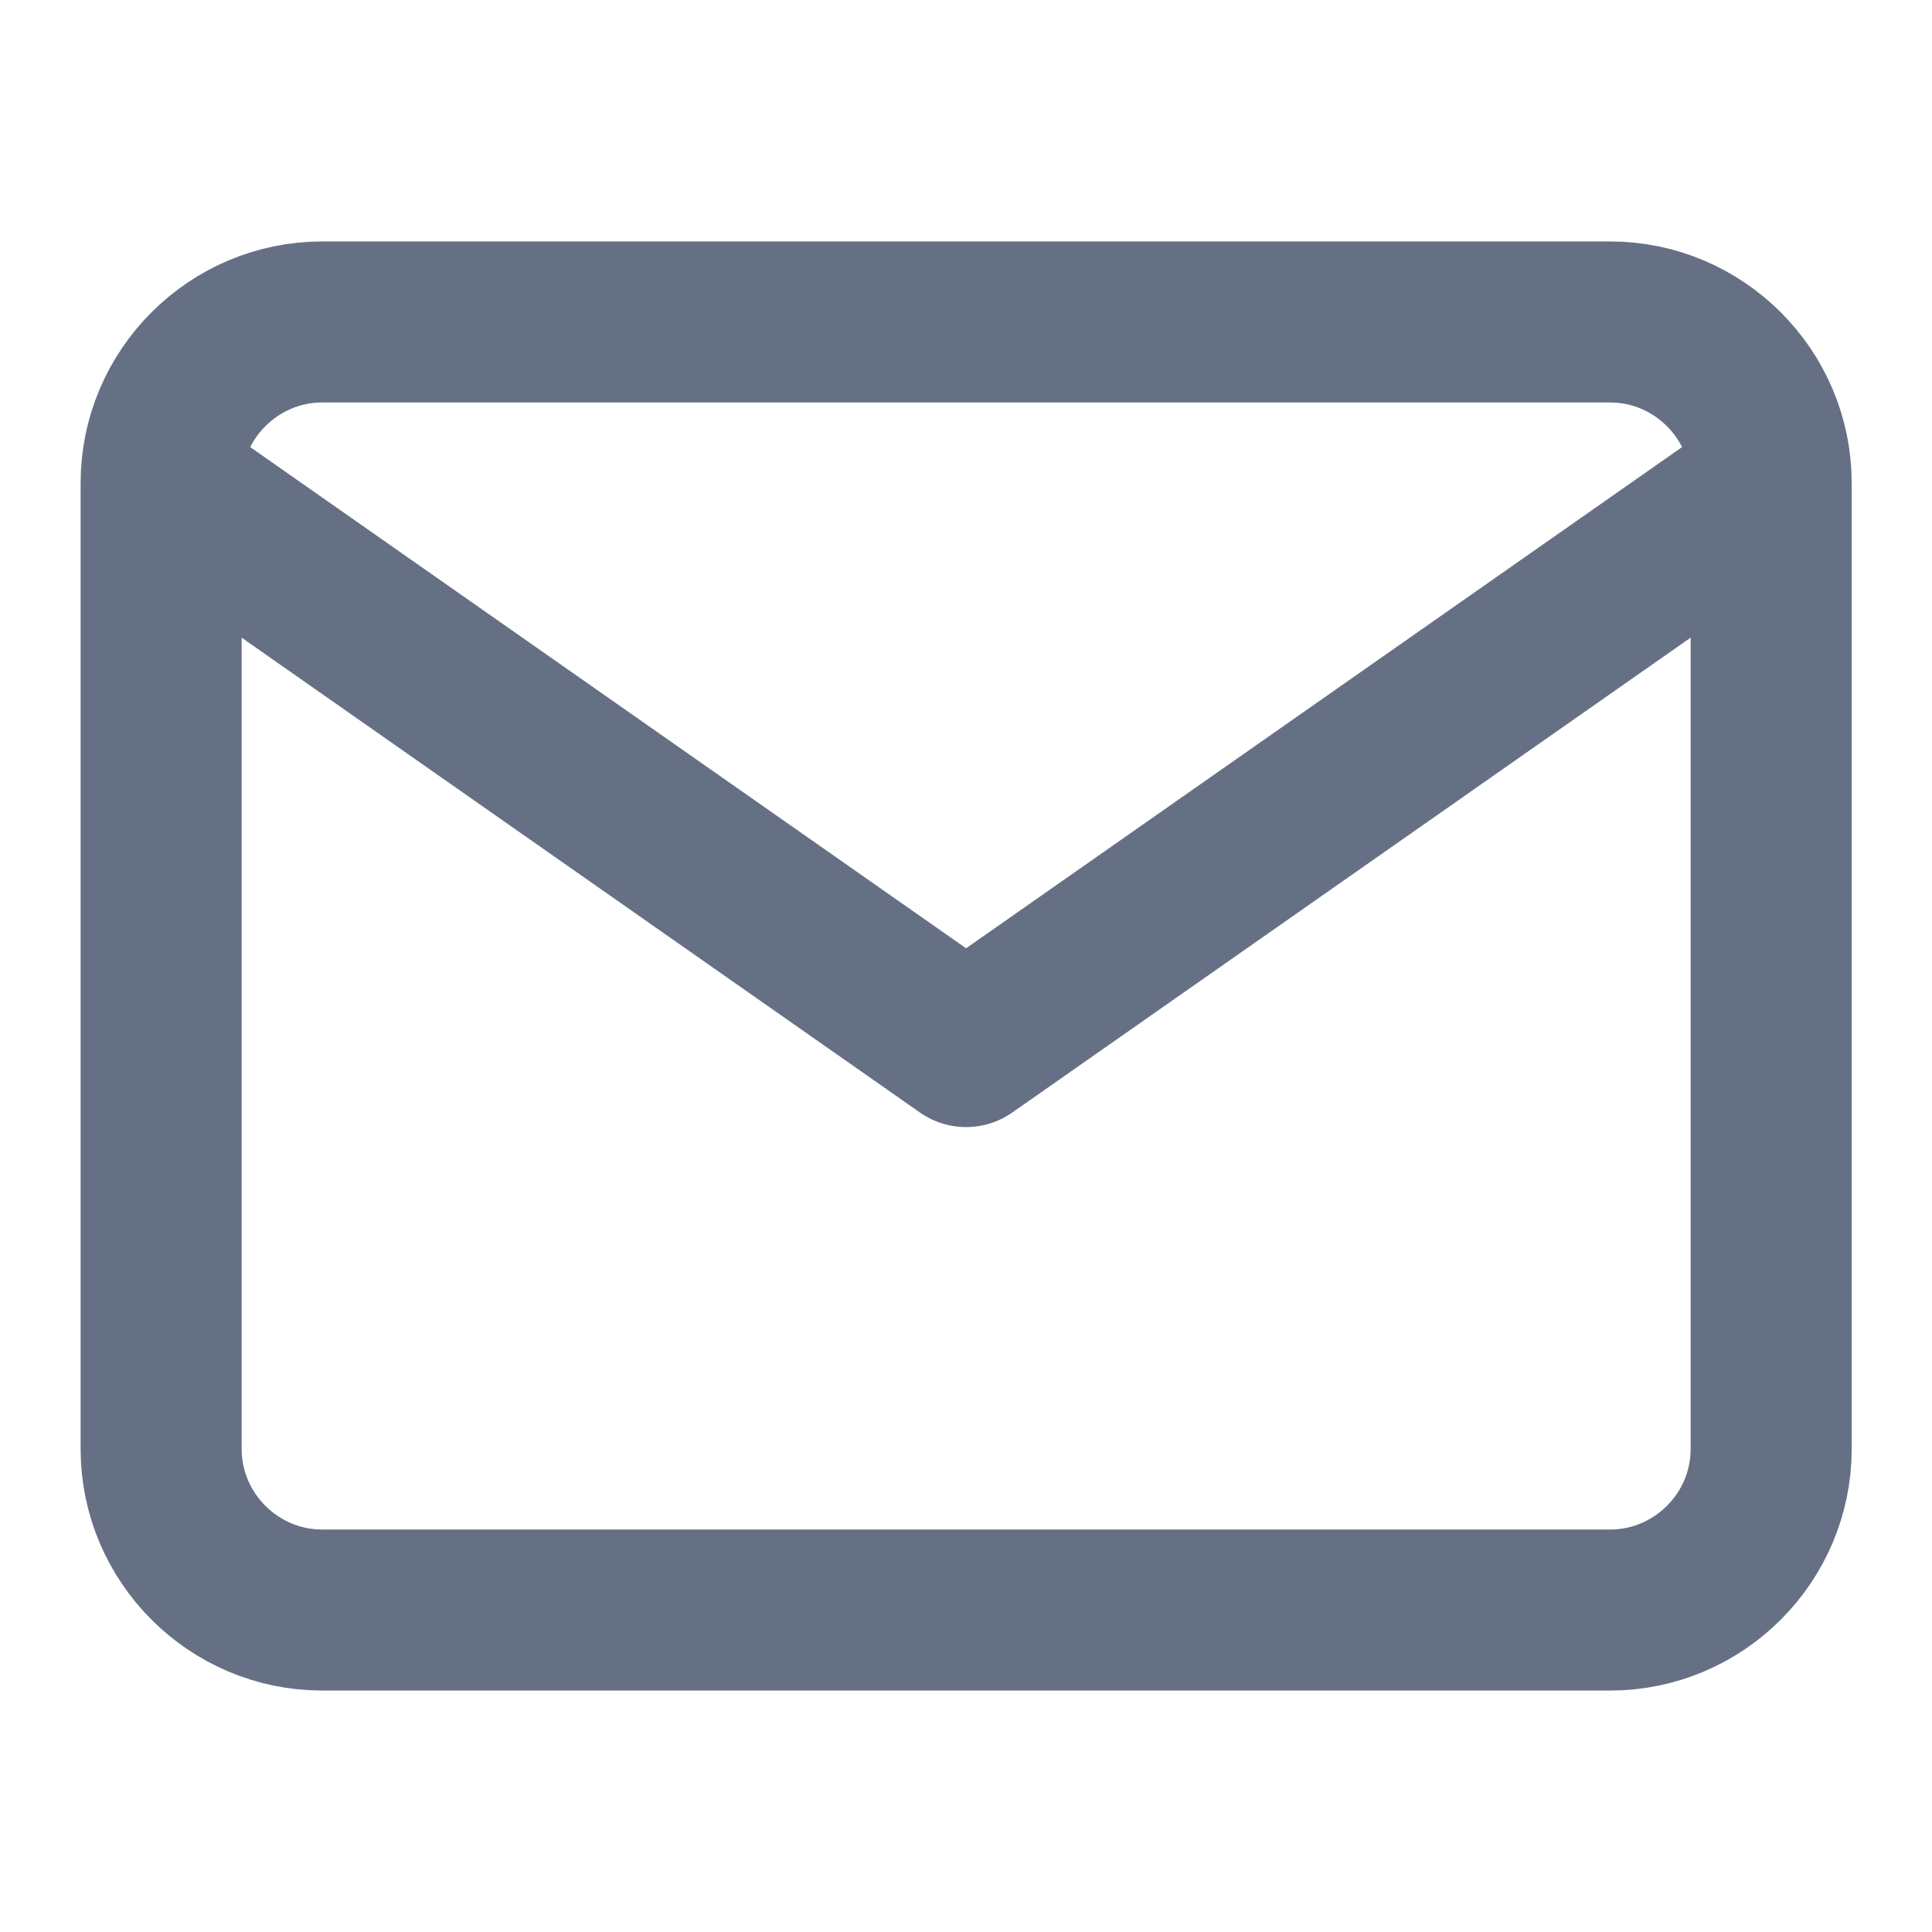 <svg width="20" height="20" viewBox="0 0 20 20" fill="none" xmlns="http://www.w3.org/2000/svg">
<path d="M18.335 5C18.335 4.083 17.585 3.333 16.668 3.333H3.335C2.418 3.333 1.668 4.083 1.668 5M18.335 5V15C18.335 15.917 17.585 16.667 16.668 16.667H3.335C2.418 16.667 1.668 15.917 1.668 15V5M18.335 5L10.001 10.834L1.668 5" stroke="#667085" stroke-width="1.667" stroke-linecap="round" stroke-linejoin="round"/>
</svg>
